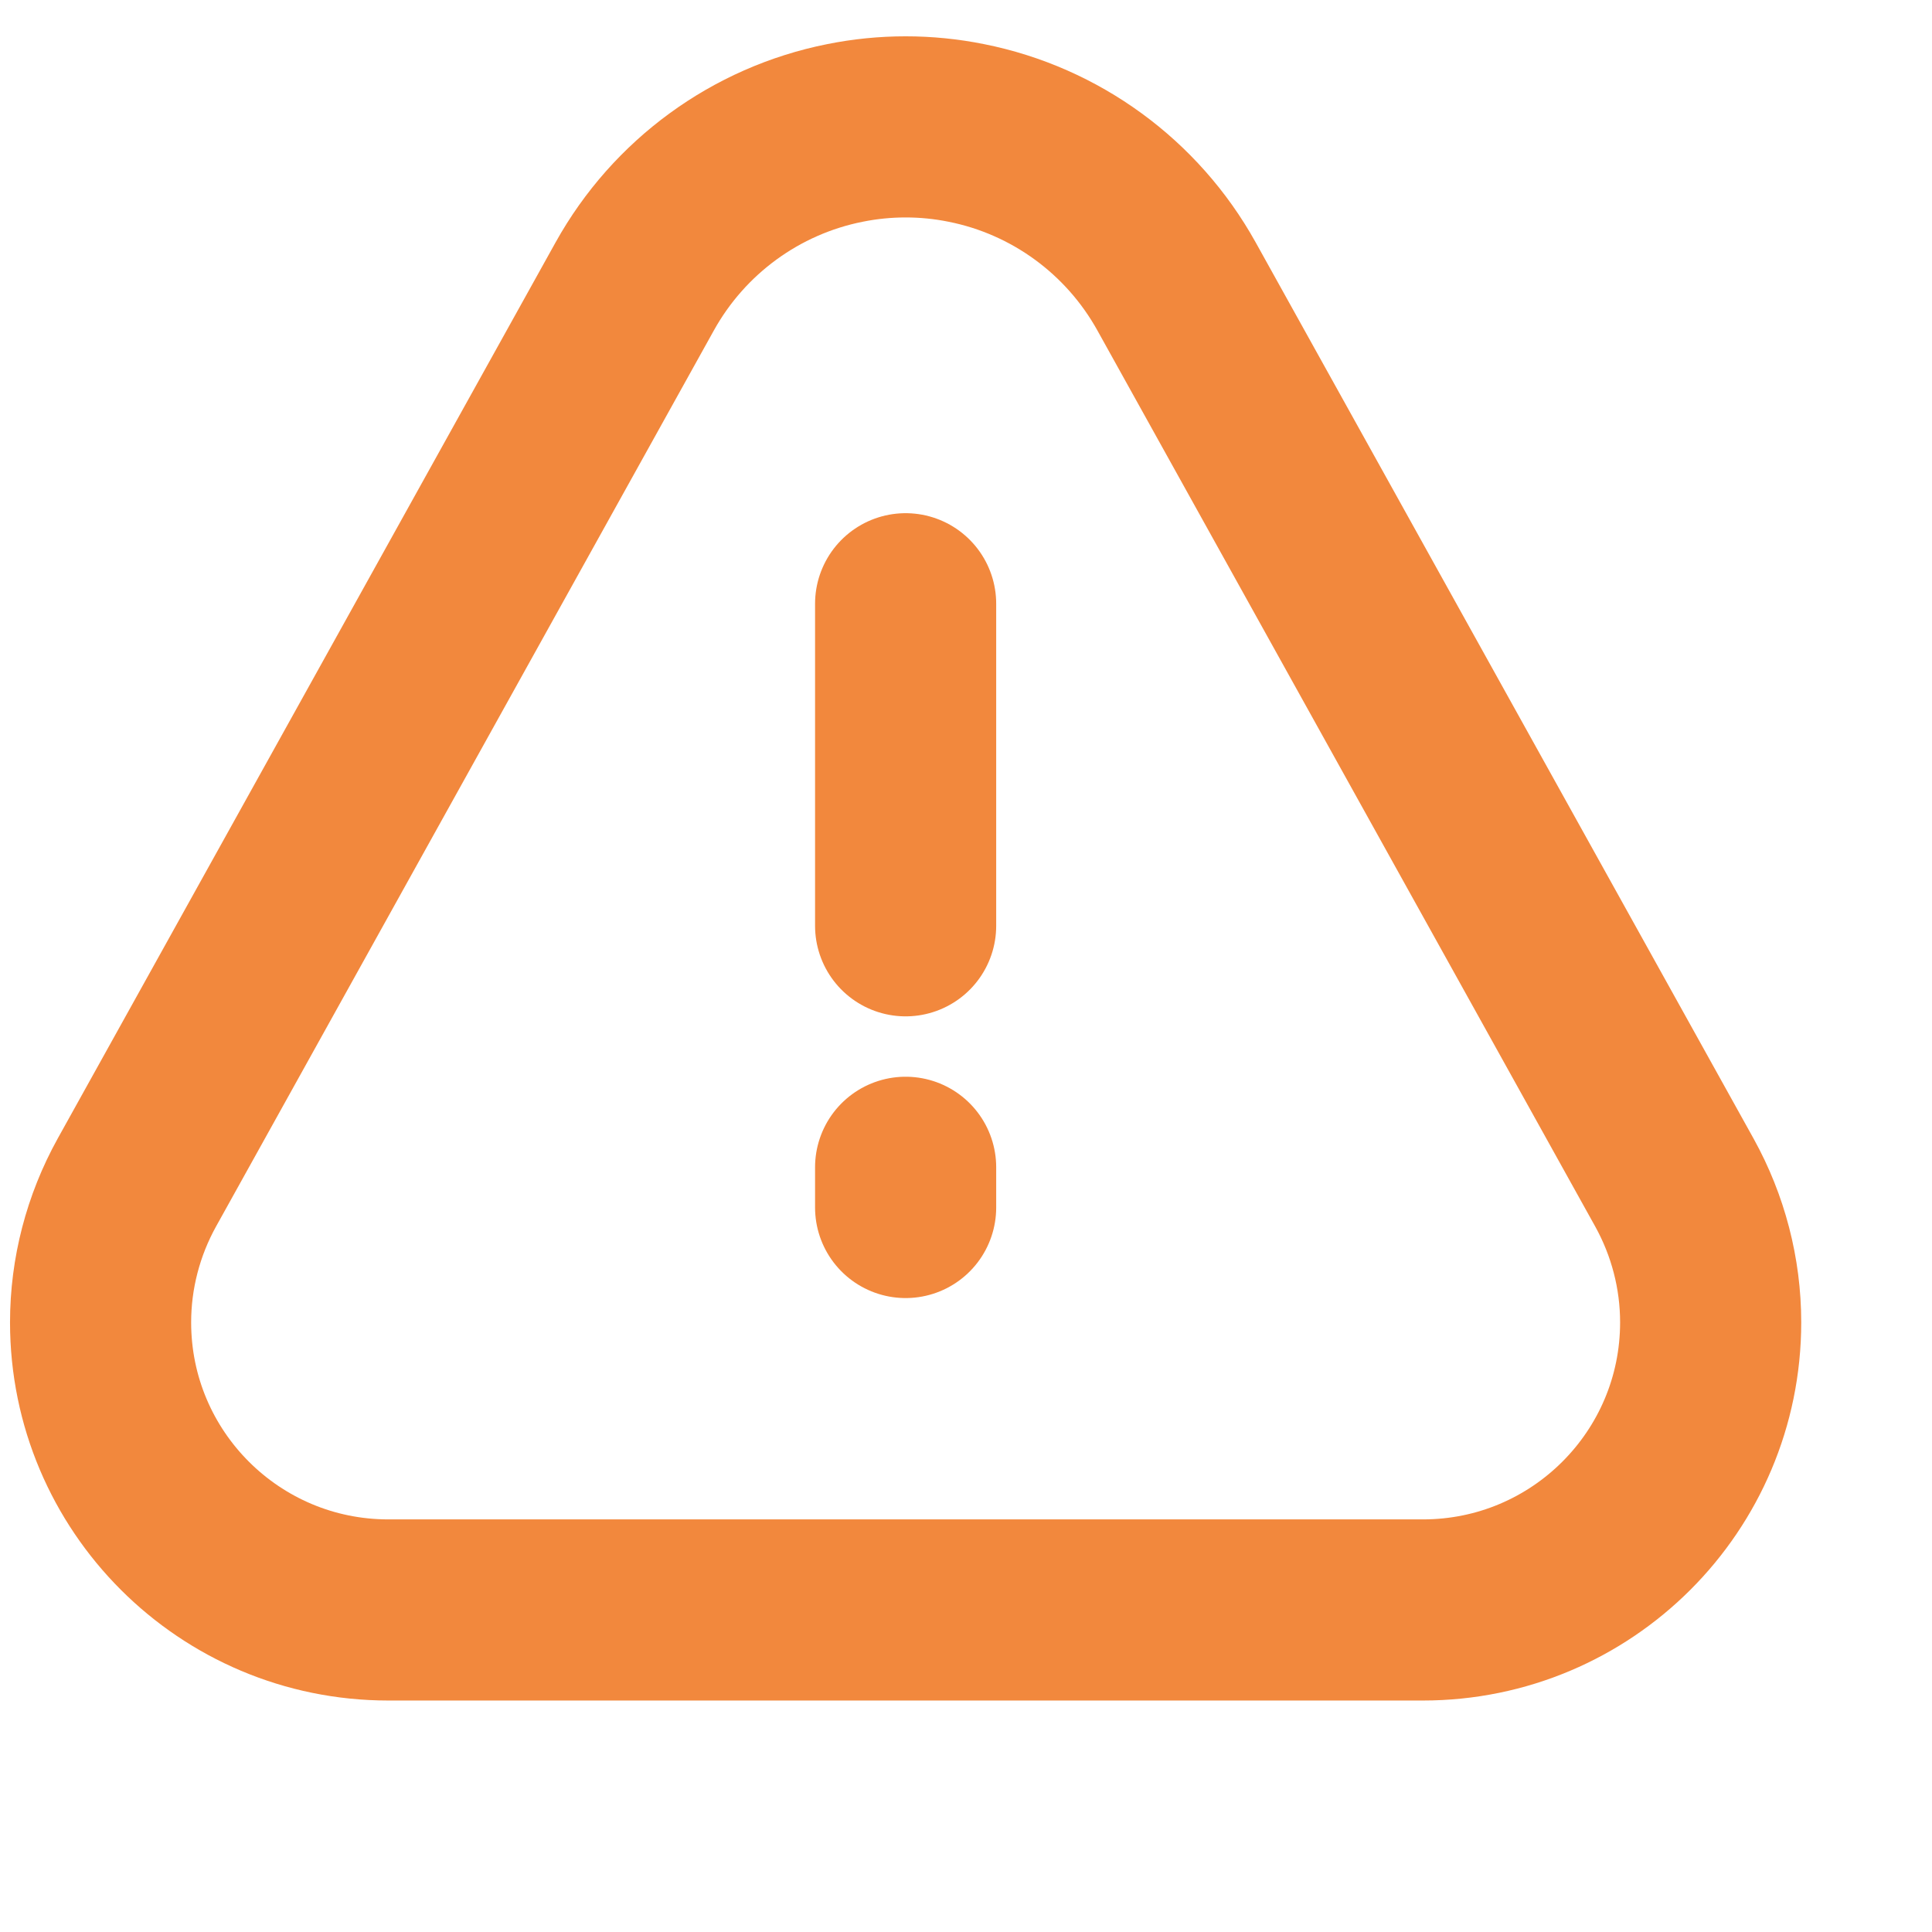 <svg width="16" height="16" viewBox="0 0 16 16" fill="none" xmlns="http://www.w3.org/2000/svg">
<path d="M0.833 10.951C0.833 10.546 0.937 10.148 1.133 9.794L5.257 2.371C5.623 1.713 6.259 1.248 6.997 1.101V1.101C7.329 1.034 7.671 1.034 8.003 1.101V1.101C8.741 1.248 9.377 1.713 9.743 2.371L13.867 9.794C14.063 10.148 14.167 10.546 14.167 10.951V10.951C14.167 12.267 13.1 13.333 11.784 13.333H3.216C1.9 13.333 0.833 12.267 0.833 10.951V10.951Z" stroke="#F2883D" stroke-width="1.5"/>
<path d="M7.5 5L7.5 7.667" stroke="#F2883D" stroke-width="1.5" stroke-linecap="round" stroke-linejoin="round"/>
<path d="M7.5 9.667L7.5 10" stroke="#F2883D" stroke-width="1.5" stroke-linecap="round" stroke-linejoin="round"/>
</svg>
